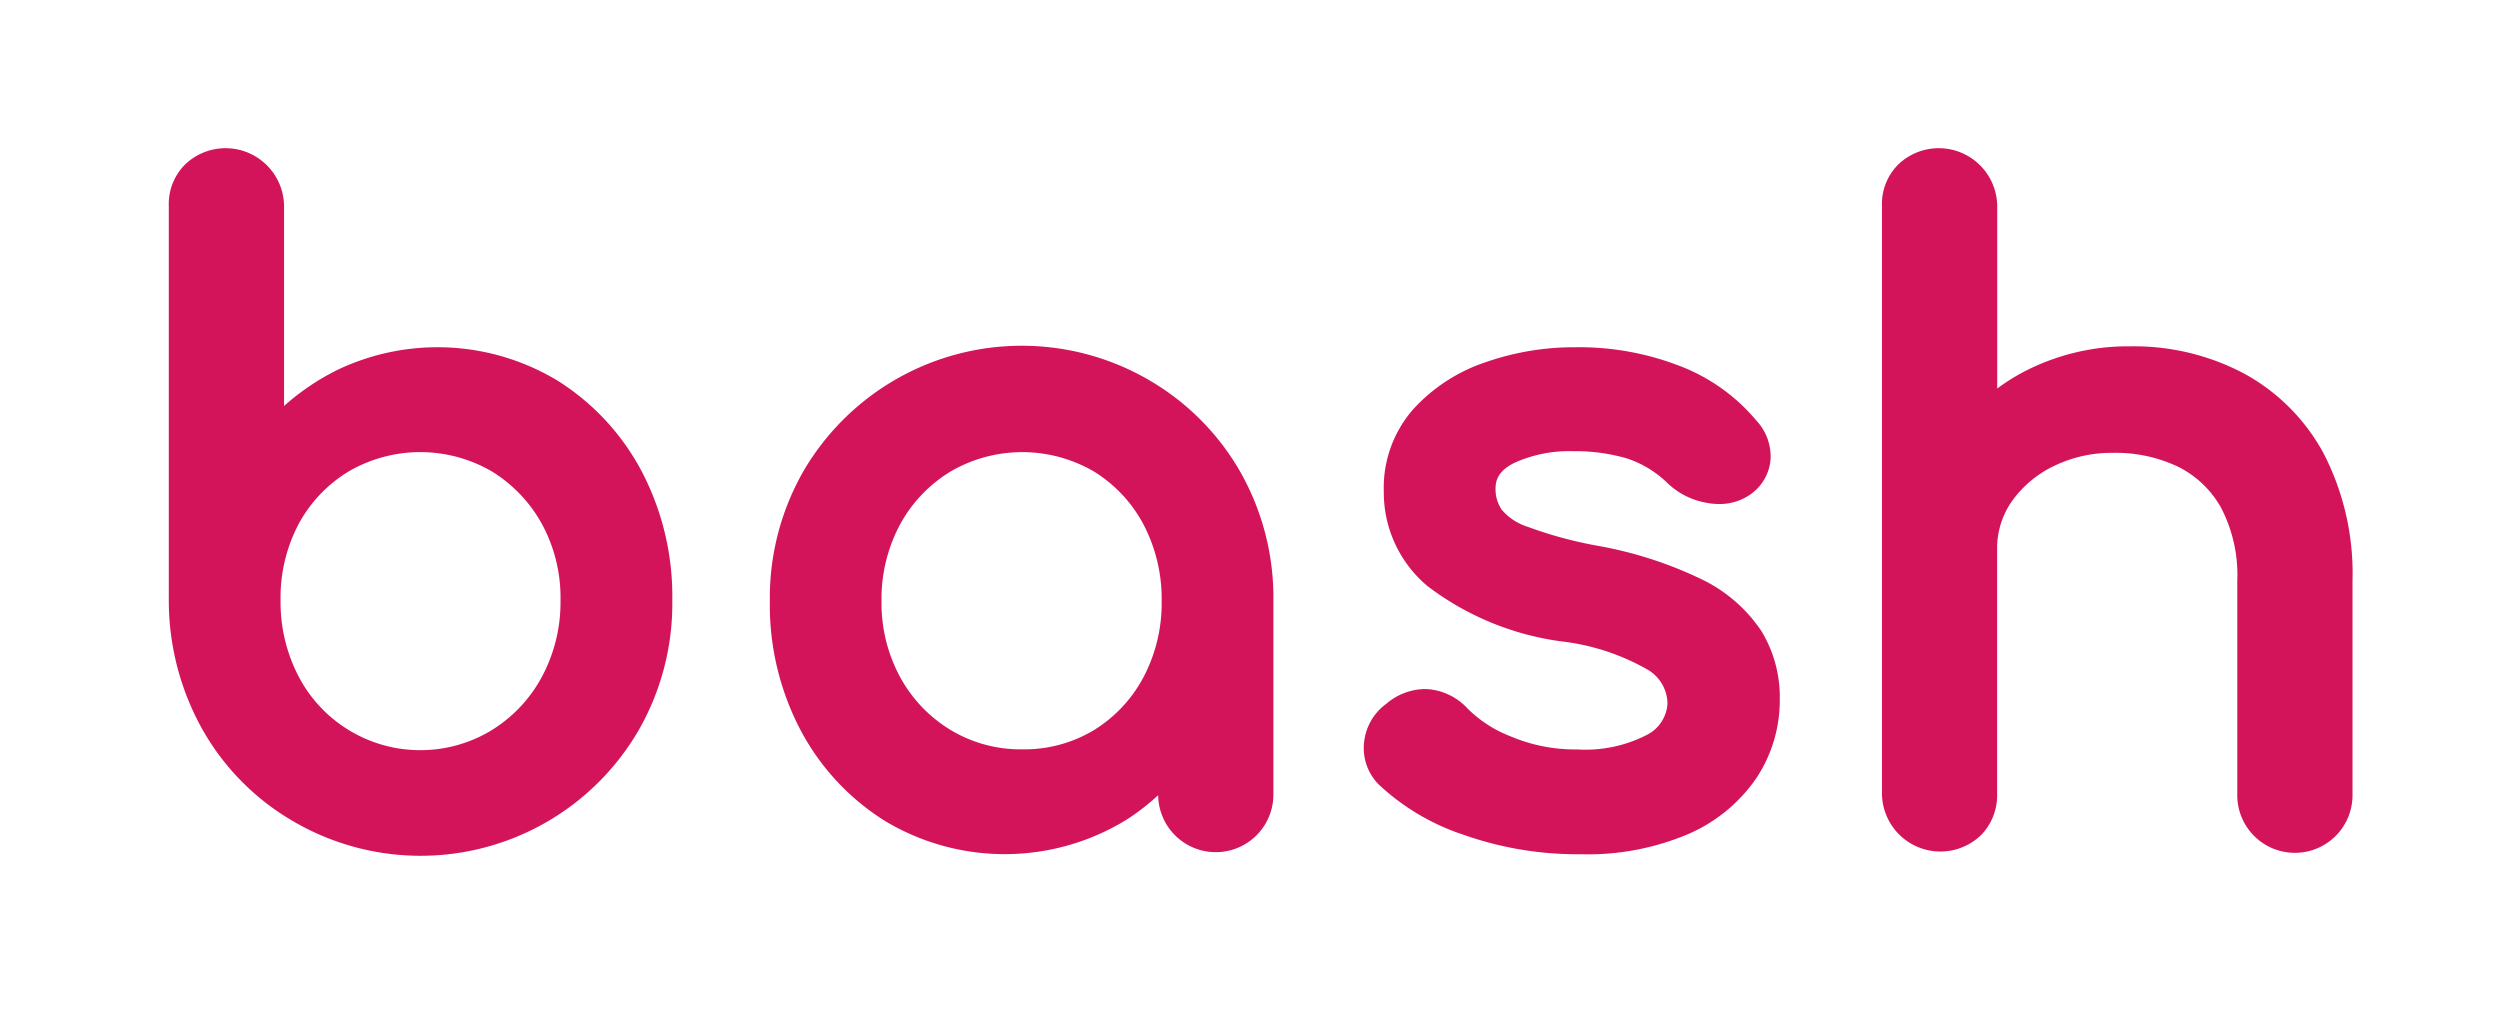 <svg xmlns="http://www.w3.org/2000/svg" width="79" height="32" viewBox="0 0 79 32">
  <g id="Logo_text" data-name="Logo text" transform="translate(0.308)">
    <rect id="Wrap" width="79" height="32" transform="translate(-0.308)" fill="#fff" opacity="0"/>
    <g id="Vector" transform="translate(5.026 4.686)">
      <path id="Path_10823" data-name="Path 10823" d="M2130.335,1880.931a7.342,7.342,0,0,0-6.961-.349,7.554,7.554,0,0,0-1.693,1.143V1875.4a1.848,1.848,0,0,0-3.115-1.318,1.76,1.76,0,0,0-.527,1.318v12.467a8.338,8.338,0,0,0,1.067,4.087,7.751,7.751,0,0,0,2.832,2.875,7.969,7.969,0,0,0,10.957-2.873,8.053,8.053,0,0,0,1.055-4.095,8.522,8.522,0,0,0-.966-4.068A7.552,7.552,0,0,0,2130.335,1880.931Zm-2.091,11.038a4.34,4.34,0,0,1-6.095-1.682,5.076,5.076,0,0,1-.578-2.422,4.98,4.98,0,0,1,.575-2.418,4.364,4.364,0,0,1,1.582-1.657,4.5,4.5,0,0,1,4.515,0,4.493,4.493,0,0,1,1.586,1.662,4.881,4.881,0,0,1,.588,2.414,4.989,4.989,0,0,1-.589,2.419A4.438,4.438,0,0,1,2128.244,1891.968Z" transform="translate(-2118.039 -1873.582)" fill="#d4145a"/>
      <path id="Path_10824" data-name="Path 10824" d="M2174.531,1889.359a7.989,7.989,0,0,0-10.957,2.873,8.053,8.053,0,0,0-1.055,4.094,8.506,8.506,0,0,0,.966,4.068,7.543,7.543,0,0,0,2.649,2.865,7.352,7.352,0,0,0,7.615,0,7.152,7.152,0,0,0,1.041-.8,1.82,1.82,0,1,0,3.641-.04v-6.094a8.062,8.062,0,0,0-1.055-4.1A7.876,7.876,0,0,0,2174.531,1889.359Zm-4.042,11.651a4.289,4.289,0,0,1-2.252-.608,4.425,4.425,0,0,1-1.6-1.673,4.9,4.9,0,0,1-.589-2.4,4.971,4.971,0,0,1,.589-2.431,4.438,4.438,0,0,1,1.6-1.672,4.5,4.5,0,0,1,4.516,0,4.365,4.365,0,0,1,1.569,1.67,5.056,5.056,0,0,1,.578,2.434,5,5,0,0,1-.577,2.406,4.368,4.368,0,0,1-1.57,1.671A4.267,4.267,0,0,1,2170.488,1901.01Z" transform="translate(-2143.526 -1882.017)" fill="#d4145a"/>
      <path id="Path_10825" data-name="Path 10825" d="M2217.188,1895.649a12.654,12.654,0,0,0-3.353-1.079,12.891,12.891,0,0,1-2.165-.591,1.767,1.767,0,0,1-.83-.549,1.159,1.159,0,0,1-.19-.655c0-.245.068-.56.6-.82a4.189,4.189,0,0,1,1.848-.366,5.806,5.806,0,0,1,1.7.227,3.328,3.328,0,0,1,1.311.806,2.385,2.385,0,0,0,1.226.6,2.12,2.12,0,0,0,.386.036,1.691,1.691,0,0,0,.986-.306,1.492,1.492,0,0,0,.635-1.123,1.665,1.665,0,0,0-.45-1.208,5.894,5.894,0,0,0-2.383-1.711,8.8,8.8,0,0,0-3.36-.606,8.474,8.474,0,0,0-2.819.475,5.413,5.413,0,0,0-2.282,1.485,3.761,3.761,0,0,0-.929,2.594,3.856,3.856,0,0,0,1.389,3,8.95,8.95,0,0,0,4.21,1.739,7.143,7.143,0,0,1,2.758.906,1.262,1.262,0,0,1,.607,1.064,1.185,1.185,0,0,1-.66.991,4.241,4.241,0,0,1-2.192.455,5.226,5.226,0,0,1-2.11-.415,3.947,3.947,0,0,1-1.349-.871,1.909,1.909,0,0,0-1.174-.61,1.641,1.641,0,0,0-.2-.012,1.912,1.912,0,0,0-1.2.466,1.724,1.724,0,0,0-.7,1.2,1.63,1.63,0,0,0,.463,1.352,7.221,7.221,0,0,0,2.684,1.589,10.807,10.807,0,0,0,3.684.613,8.141,8.141,0,0,0,3.418-.641,5.031,5.031,0,0,0,2.145-1.764,4.452,4.452,0,0,0,.74-2.5,4.011,4.011,0,0,0-.584-2.153A4.75,4.75,0,0,0,2217.188,1895.649Z" transform="translate(-2168.725 -1882.017)" fill="#d4145a"/>
      <path id="Path_10826" data-name="Path 10826" d="M2258.781,1883.231a6.267,6.267,0,0,0-2.521-2.533,7.432,7.432,0,0,0-3.578-.858,7.111,7.111,0,0,0-3.457.846,6.643,6.643,0,0,0-.762.487V1875.4a1.848,1.848,0,0,0-3.115-1.318,1.759,1.759,0,0,0-.527,1.318v18.583a1.847,1.847,0,0,0,3.139,1.294,1.8,1.8,0,0,0,.5-1.294v-7.706a2.6,2.6,0,0,1,.469-1.545,3.475,3.475,0,0,1,1.317-1.106,4.171,4.171,0,0,1,1.885-.42,4.577,4.577,0,0,1,2.038.434,3.171,3.171,0,0,1,1.364,1.294,4.6,4.6,0,0,1,.516,2.326v6.722a1.821,1.821,0,1,0,3.641,0v-6.722A8.269,8.269,0,0,0,2258.781,1883.231Z" transform="translate(-2190.685 -1873.582)" fill="#d4145a"/>
    </g>
  </g>
</svg>
